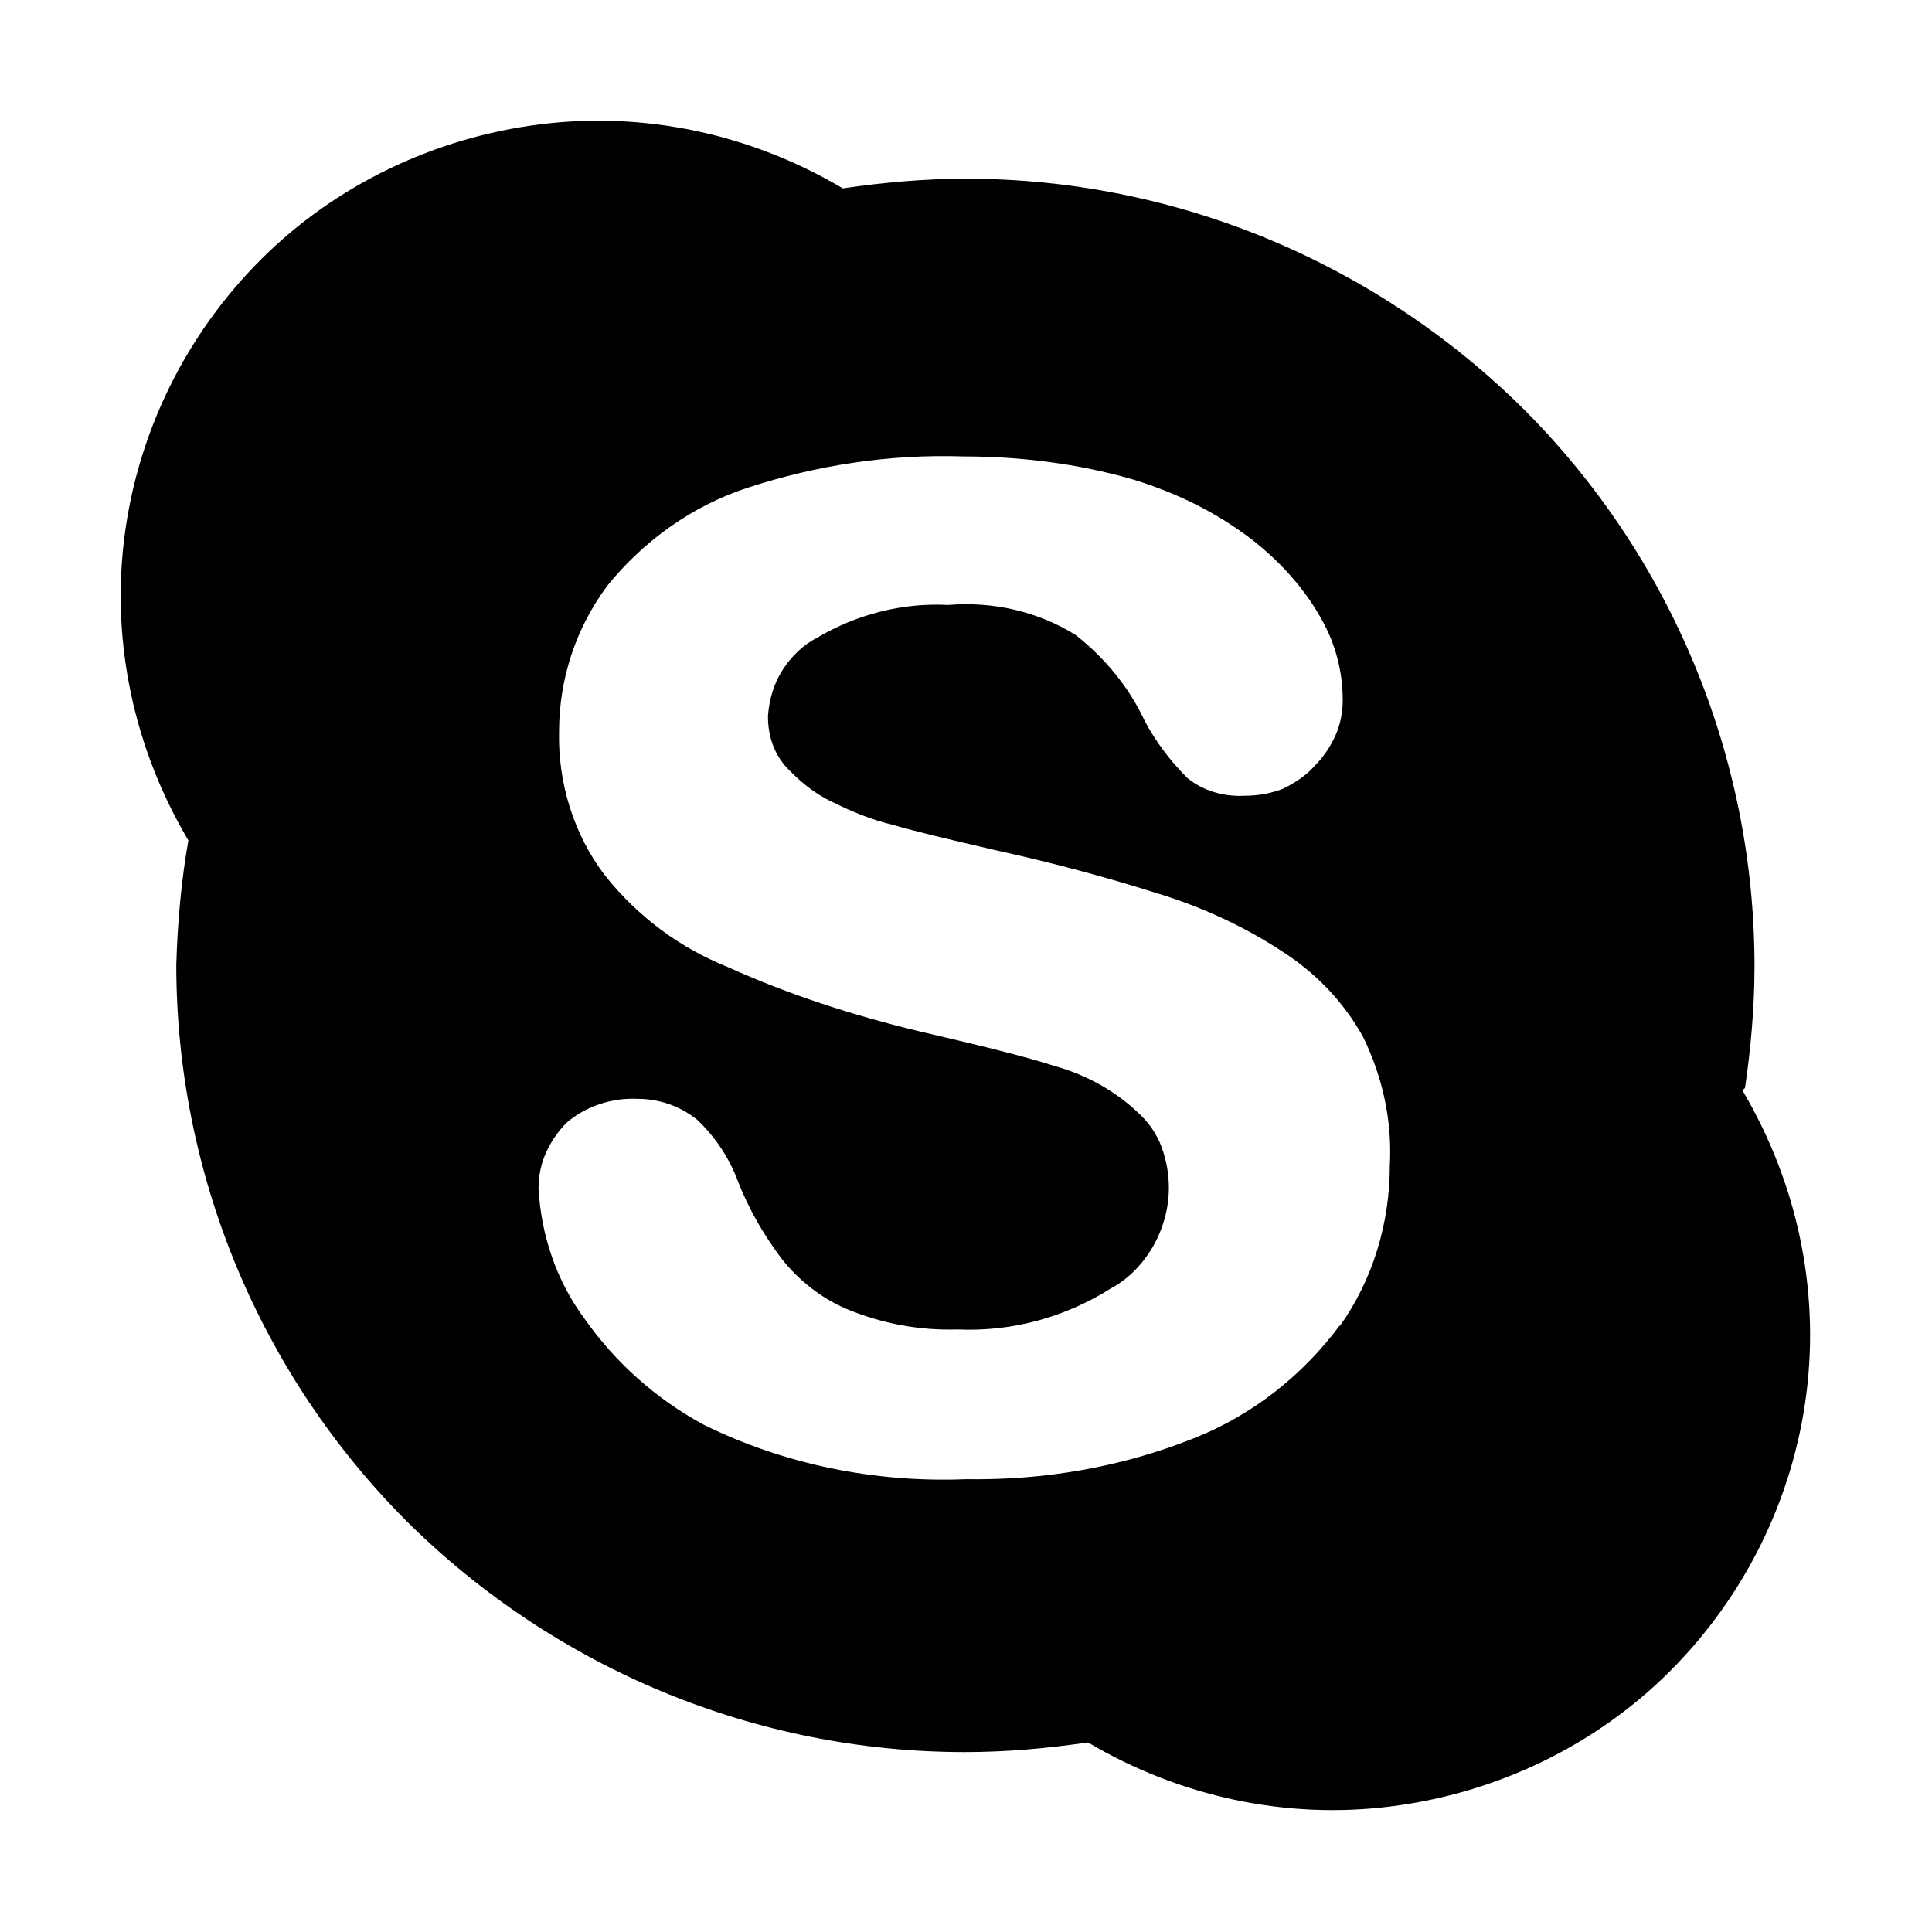 <svg xmlns="http://www.w3.org/2000/svg" viewBox="0 0 16 16"><path d="M14.45,9.02c.05-.34,.08-.68,.08-1.02,0-1.73-.69-3.39-1.91-4.61-1.23-1.22-2.89-1.91-4.62-1.91-.34,0-.68,.03-1.02,.08-.76-.45-1.64-.64-2.51-.53-.87,.11-1.69,.5-2.31,1.12-.62,.62-1.02,1.43-1.13,2.3-.11,.87,.08,1.75,.53,2.51-.06,.34-.09,.69-.1,1.03,0,1.73,.69,3.39,1.91,4.61,1.23,1.22,2.89,1.91,4.62,1.91,.34,0,.68-.03,1.02-.08,.76,.45,1.64,.64,2.51,.53,.87-.11,1.69-.5,2.31-1.12,.62-.62,1.02-1.43,1.13-2.3,.11-.87-.08-1.75-.53-2.51l.02-.02Zm-3.35,1.95c-.31,.42-.73,.75-1.21,.94-.6,.24-1.24,.35-1.89,.34-.75,.03-1.5-.12-2.17-.45-.39-.21-.73-.51-.99-.88-.23-.31-.36-.69-.38-1.08,0-.1,.02-.2,.06-.29,.04-.09,.1-.18,.17-.25,.16-.14,.38-.21,.59-.2,.18,0,.35,.06,.49,.17,.15,.14,.27,.32,.34,.51,.09,.23,.21,.44,.36,.64,.14,.18,.33,.33,.54,.42,.29,.12,.6,.18,.92,.17,.45,.02,.89-.1,1.27-.34,.15-.08,.27-.21,.35-.35,.08-.14,.13-.31,.13-.48,0-.12-.02-.23-.06-.34-.04-.11-.11-.21-.2-.29-.19-.18-.43-.31-.68-.38-.28-.09-.66-.18-1.13-.29-.54-.13-1.07-.3-1.58-.53-.4-.16-.75-.42-1.02-.76-.26-.34-.39-.77-.38-1.19,0-.44,.14-.86,.4-1.21,.3-.37,.7-.66,1.16-.81,.58-.19,1.18-.28,1.79-.26,.47,0,.95,.06,1.4,.19,.36,.11,.69,.27,.99,.5,.23,.18,.43,.4,.57,.65,.12,.21,.18,.44,.18,.68,0,.1-.02,.2-.06,.29s-.1,.18-.17,.25c-.07,.08-.16,.14-.26,.19-.1,.04-.21,.06-.32,.06-.17,.01-.35-.04-.48-.15-.14-.14-.26-.3-.35-.47-.13-.28-.33-.52-.57-.71-.32-.2-.69-.28-1.06-.25-.38-.02-.76,.08-1.08,.27-.12,.06-.22,.16-.29,.27-.07,.11-.11,.24-.12,.38,0,.15,.04,.29,.14,.41,.11,.12,.24,.23,.39,.3,.16,.08,.33,.15,.5,.19,.17,.05,.46,.12,.85,.21,.5,.11,.94,.23,1.35,.36,.36,.11,.71,.27,1.03,.48,.28,.18,.51,.42,.67,.71,.16,.33,.24,.69,.22,1.06,0,.48-.14,.95-.42,1.34Z" fill="currentColor"/></svg>
